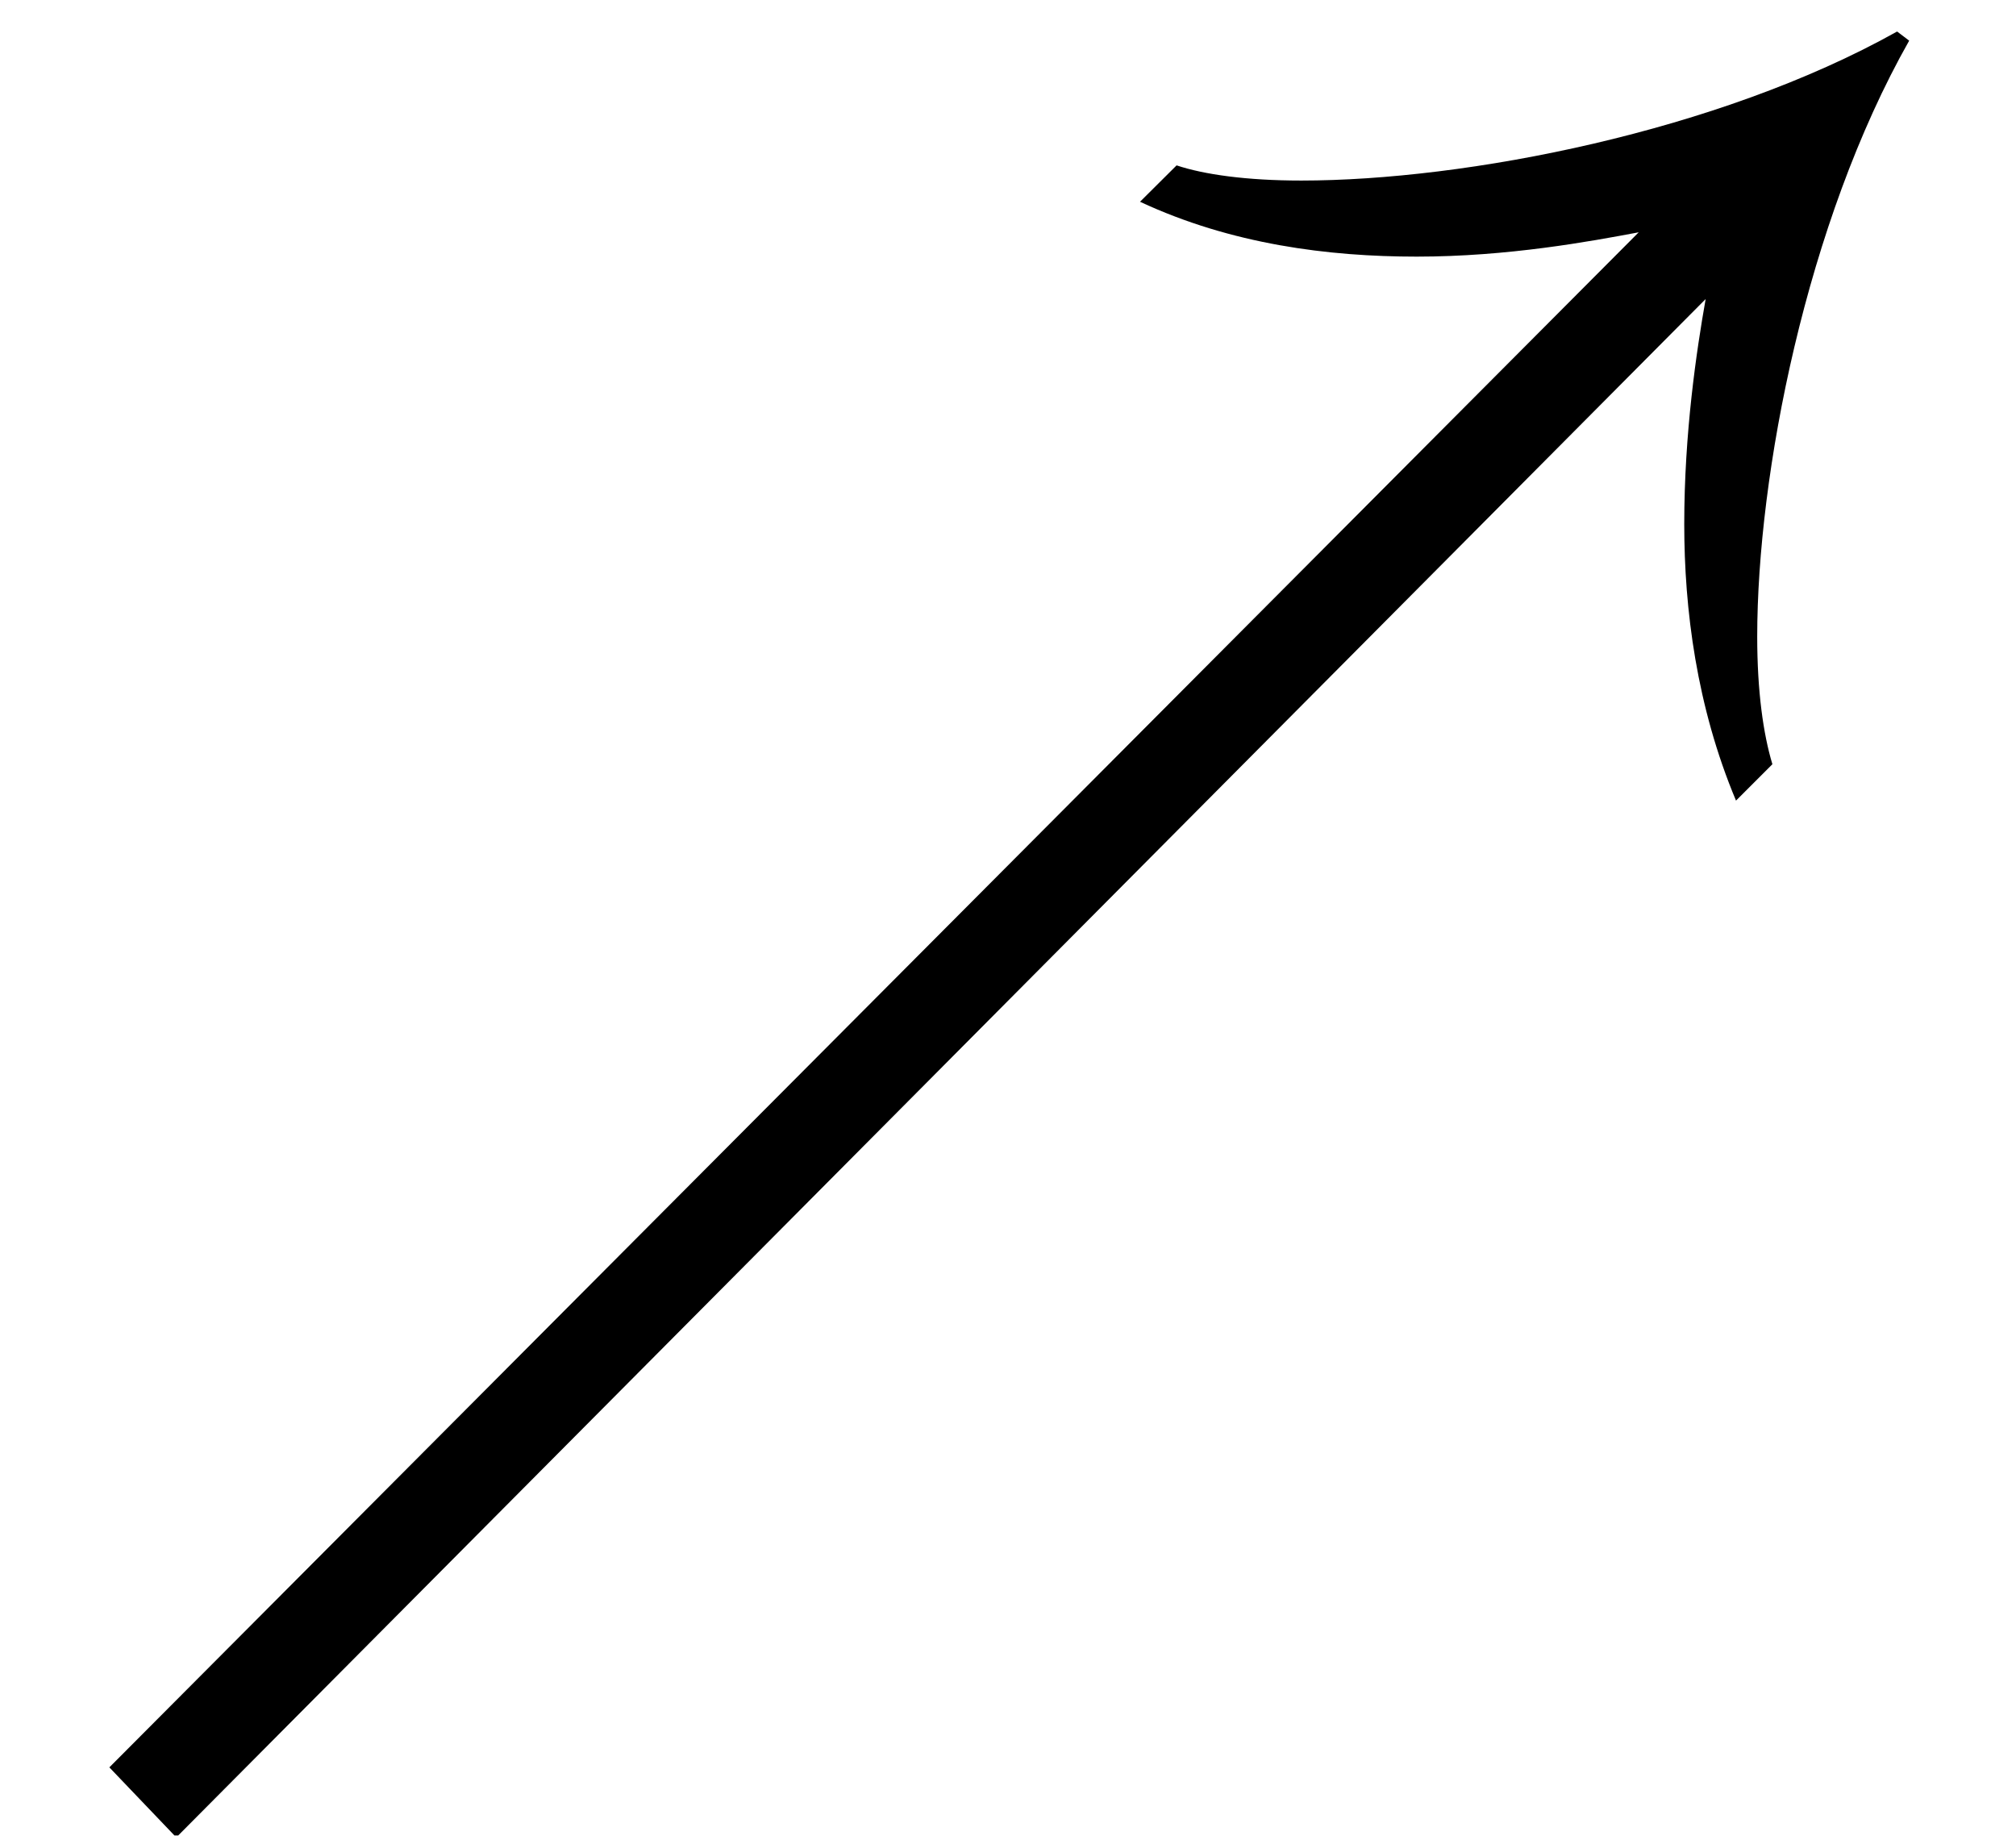 <?xml version='1.0' encoding='UTF-8'?>
<svg xmlns:xlink="http://www.w3.org/1999/xlink" height="9.435" viewBox="0 0 10.361 9.435" xmlns="http://www.w3.org/2000/svg" width="10.361">
 <defs>
  <g>
   <g id="glyph-0-0"/>
   <g id="glyph-0-1">
    <path d="M 9.812 -7.094 L 9.75 -7.141 C 8.828 -6.625 7.531 -6.375 6.688 -6.375 C 6.406 -6.375 6.188 -6.406 6.047 -6.453 L 5.859 -6.266 C 6.328 -6.047 6.828 -5.984 7.281 -5.984 C 7.75 -5.984 8.172 -6.062 8.422 -6.109 L 0.562 1.781 L 0.906 2.141 L 8.766 -5.766 C 8.719 -5.5 8.656 -5.078 8.656 -4.609 C 8.656 -4.172 8.719 -3.672 8.922 -3.188 L 9.109 -3.375 C 9.062 -3.531 9.031 -3.75 9.031 -4.031 C 9.031 -4.859 9.281 -6.156 9.812 -7.094 Z M 9.812 -7.094 "/>
   </g>
  </g>
  <clipPath id="clip-0">
   <path clip-rule="nonzero" d="M 0 0 L 10 0 L 10 9.434 L 0 9.434 Z M 0 0 "/>
  </clipPath>
 </defs>
 <g clip-path="url(#clip-0)">
  <g fill="rgb(0%, 0%, 0%)" fill-opacity="1">
   <use y="7.303" x="0" xlink:href="#glyph-0-1"/>
  </g>
 </g>
 <title>\nearrow</title>
</svg>
